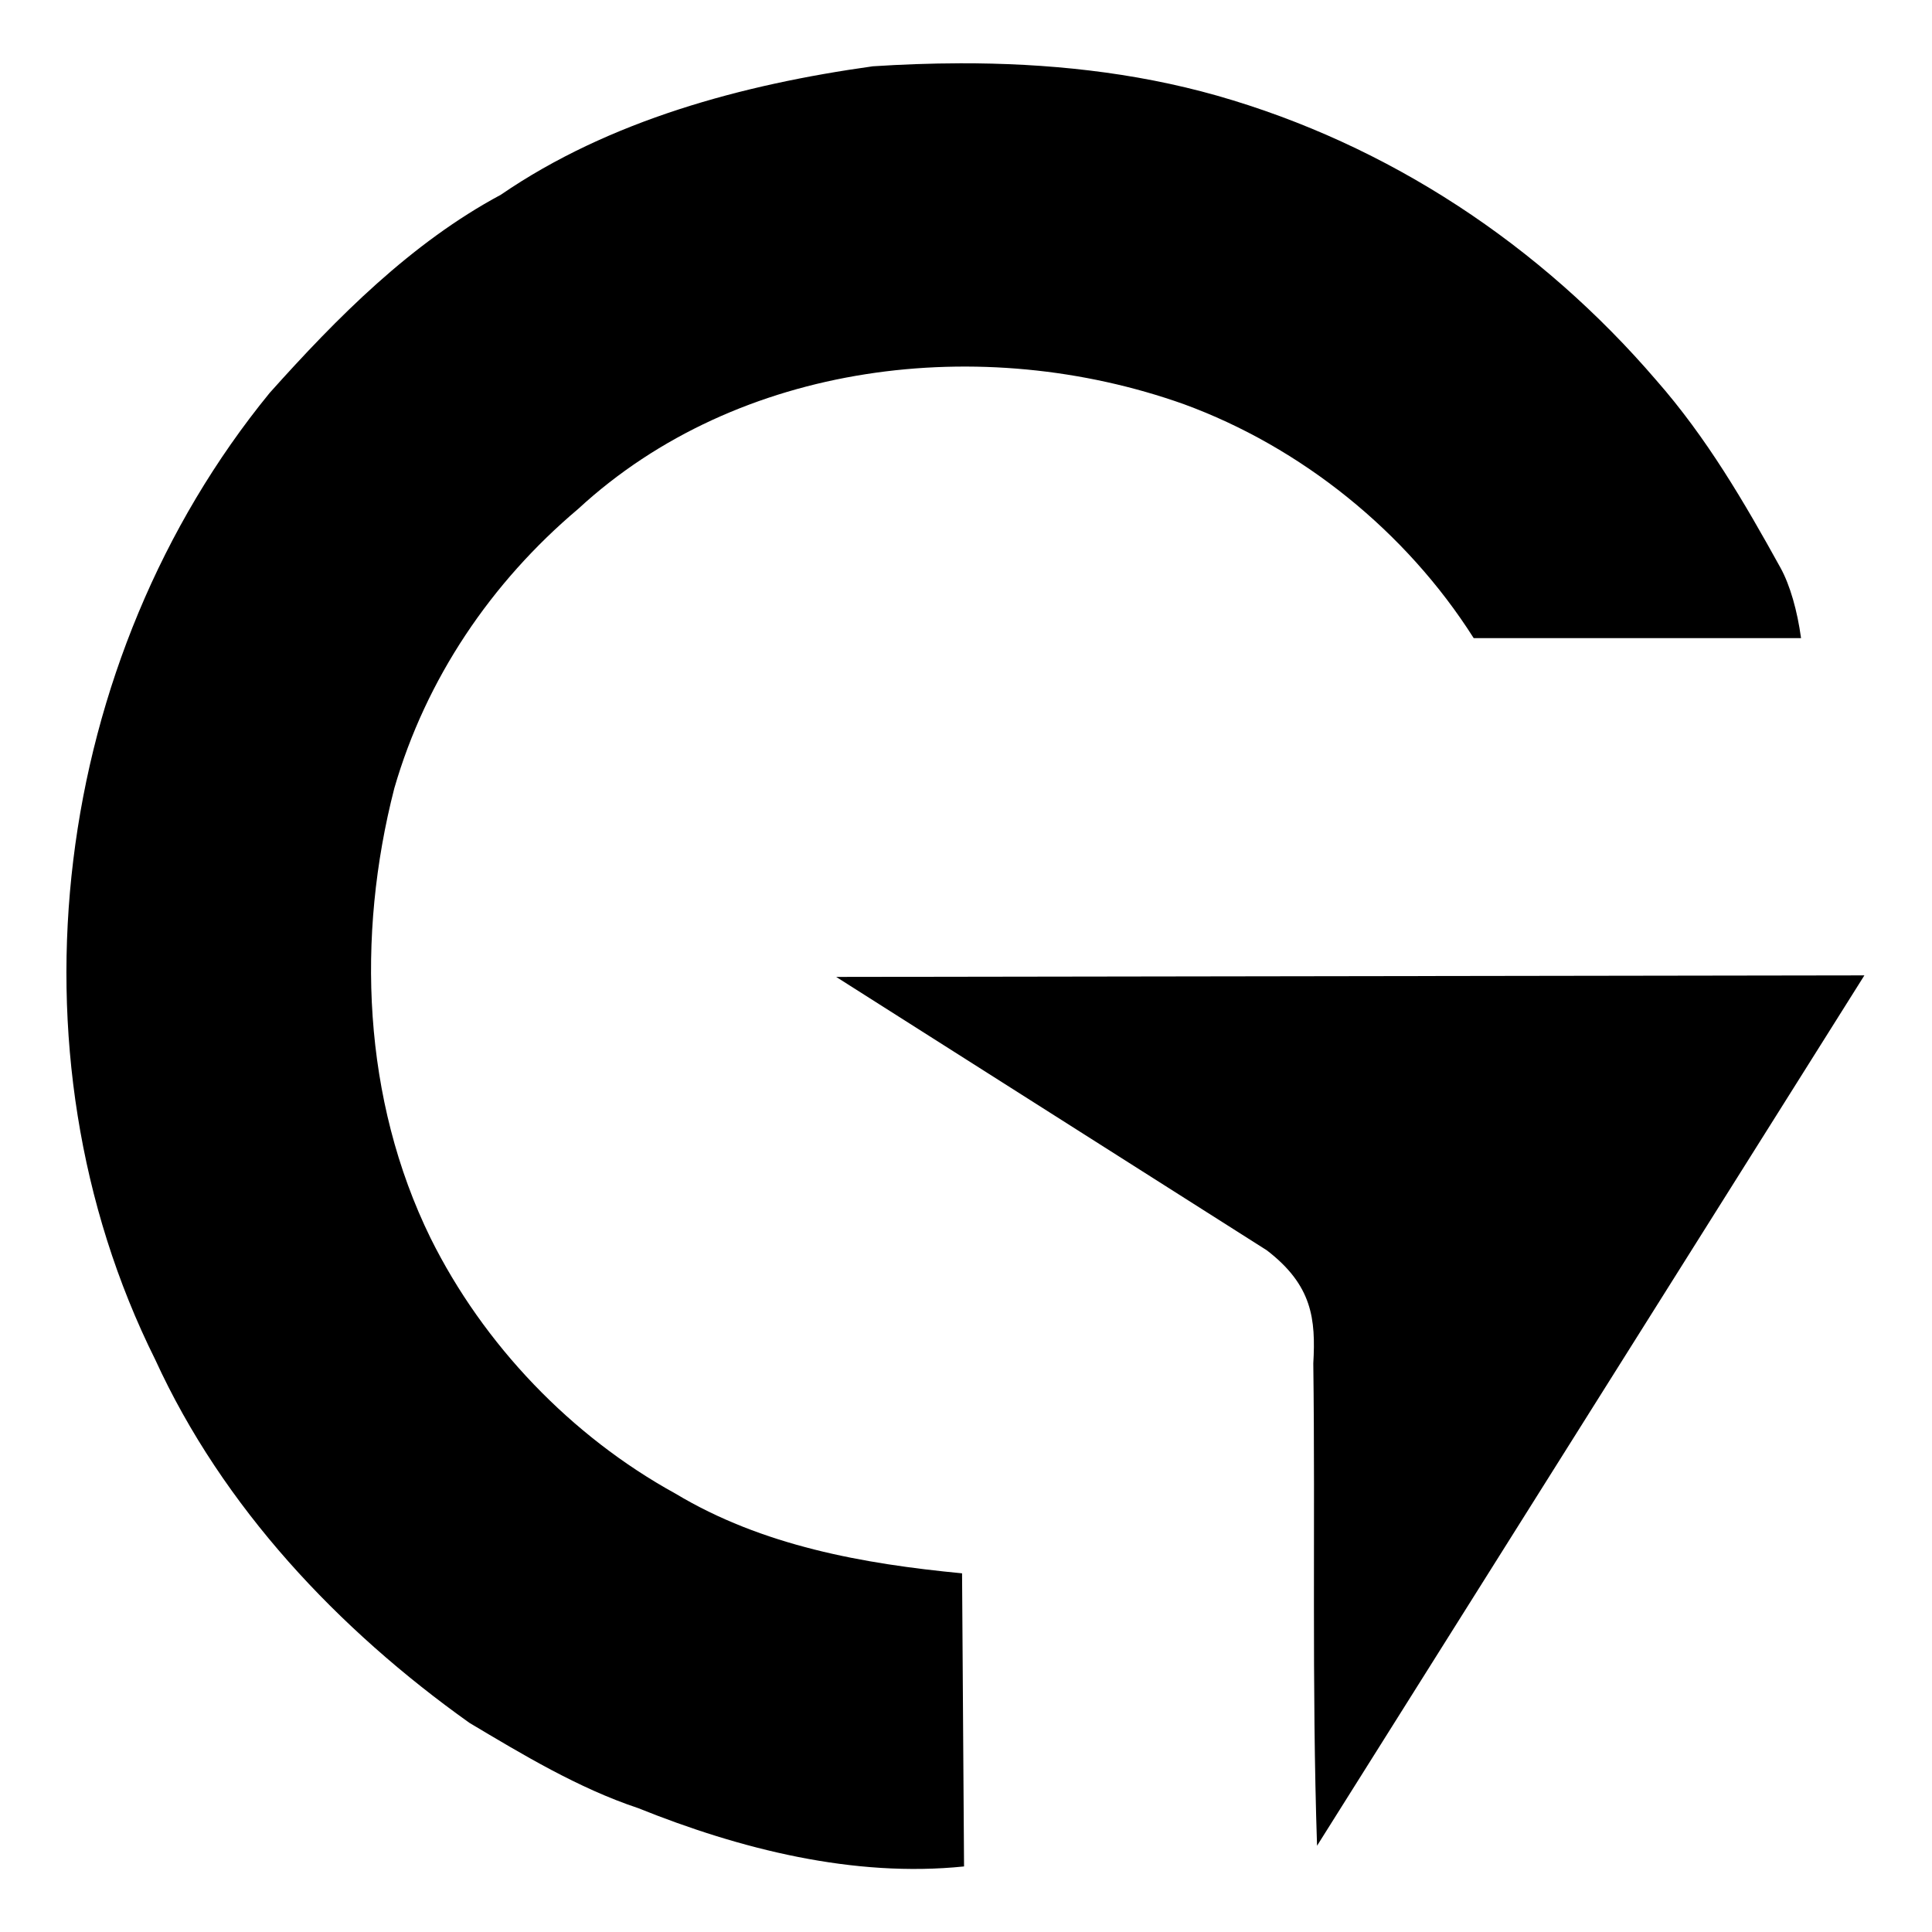 <?xml version="1.0" encoding="UTF-8" standalone="no"?>
<svg
   xmlns:osb="http://www.openswatchbook.org/uri/2009/osb"
   xmlns:dc="http://purl.org/dc/elements/1.1/"
   xmlns:cc="http://creativecommons.org/ns#"
   xmlns:rdf="http://www.w3.org/1999/02/22-rdf-syntax-ns#"
   xmlns:svg="http://www.w3.org/2000/svg"
   xmlns="http://www.w3.org/2000/svg"
   xmlns:xlink="http://www.w3.org/1999/xlink"
   xmlns:sodipodi="http://sodipodi.sourceforge.net/DTD/sodipodi-0.dtd"
   xmlns:inkscape="http://www.inkscape.org/namespaces/inkscape"
   viewBox="0 0 108 108"
   version="1.1"
   id="svg6"
   sodipodi:docname="app_icon_brand.svg"
   inkscape:version="0.92.2 (5c3e80d, 2017-08-06)"
   width="108"
   height="108">
  <defs
     id="defs10">
    <linearGradient
       spreadMethod="pad"
       y2="0"
       y1="0"
       x2="1"
       x1="0"
       id="linearGradient890"
       gradientUnits="userSpaceOnUse"
       gradientTransform="matrix(0,-375.081,-375.081,0,256.001,443.54)">
      <stop
         id="stop886"
         style="stop-color:#514a9d;stop-opacity:1"
         offset="0" />
      <stop
         id="stop888"
         style="stop-color:#24c6dc;stop-opacity:1"
         offset="1" />
    </linearGradient>
    <inkscape:perspective
       sodipodi:type="inkscape:persp3d"
       inkscape:vp_x="-0.33898306 : 0.87099812 : 1"
       inkscape:vp_y="0 : 9.2592592 : 0"
       inkscape:vp_z="0.66101695 : 0.87099812 : 1"
       inkscape:persp3d-origin="0.16101695 : 0.70433146 : 1"
       id="perspective837" />
    <linearGradient
       id="linearGradient2315"
       osb:paint="solid">
      <stop
         style="stop-color:#359678;stop-opacity:1;"
         offset="0"
         id="stop2313" />
    </linearGradient>
    <linearGradient
       id="228">
      <stop
         style="stop-color:#359678;stop-opacity:1;"
         offset="0"
         id="stop2280" />
    </linearGradient>
    <filter
       style="color-interpolation-filters:sRGB"
       inkscape:label="Feather"
       id="filter2750">
      <feGaussianBlur
         stdDeviation="1.292"
         result="blur"
         id="feGaussianBlur2742" />
      <feComposite
         in="SourceGraphic"
         in2="blur"
         operator="atop"
         result="composite1"
         id="feComposite2744" />
      <feComposite
         in2="composite1"
         operator="in"
         result="composite2"
         id="feComposite2746" />
      <feComposite
         in2="composite2"
         operator="in"
         result="composite3"
         id="feComposite2748" />
    </filter>
    <filter
       style="color-interpolation-filters:sRGB"
       x="-0.25"
       width="1.5"
       y="-0.25"
       height="1.5"
       inkscape:menu="Non-realistic 3D Shaders"
       inkscape:menu-tooltip="Unrealistic reflections with sharp edges"
       inkscape:label="Sharp Deco"
       id="filter3570">
      <feGaussianBlur
         result="result8"
         stdDeviation="5"
         in="SourceGraphic"
         id="feGaussianBlur3550" />
      <feComposite
         in="SourceGraphic"
         result="result19"
         in2="result8"
         operator="out"
         id="feComposite3552" />
      <feComposite
         k2="1"
         operator="arithmetic"
         result="result17"
         in2="result8"
         id="feComposite3554"
         k1="0"
         k3="0"
         k4="0" />
      <feComposite
         in2="result19"
         in="result17"
         operator="atop"
         result="result6"
         id="feComposite3556" />
      <feOffset
         result="result18"
         id="feOffset3558" />
      <feDisplacementMap
         in2="result6"
         result="result4"
         scale="100"
         yChannelSelector="A"
         xChannelSelector="A"
         in="result18"
         id="feDisplacementMap3560" />
      <feComposite
         in2="result18"
         in="result4"
         operator="arithmetic"
         result="result2"
         k3="1"
         k2="1"
         id="feComposite3562"
         k1="0"
         k4="0" />
      <feComposite
         in2="result4"
         operator="over"
         in="result2"
         result="fbSourceGraphic"
         id="feComposite3564" />
      <feComposite
         in2="result18"
         operator="xor"
         result="result15"
         id="feComposite3566" />
      <feComposite
         result="result16"
         in2="SourceGraphic"
         operator="in"
         in="result15"
         id="feComposite3568" />
    </filter>
    <filter
       style="color-interpolation-filters:sRGB"
       x="-0.25"
       width="1.5"
       y="-0.25"
       height="1.5"
       inkscape:menu="Non-realistic 3D Shaders"
       inkscape:menu-tooltip="Unrealistic reflections with sharp edges"
       inkscape:label="Sharp Deco"
       id="filter3570-4">
      <feGaussianBlur
         result="result8"
         stdDeviation="5"
         in="SourceGraphic"
         id="feGaussianBlur3550-7" />
      <feComposite
         in="SourceGraphic"
         result="result19"
         in2="result8"
         operator="out"
         id="feComposite3552-7" />
      <feComposite
         k2="1"
         operator="arithmetic"
         result="result17"
         in2="result8"
         id="feComposite3554-6"
         k1="0"
         k3="0"
         k4="0" />
      <feComposite
         in2="result19"
         in="result17"
         operator="atop"
         result="result6"
         id="feComposite3556-2" />
      <feOffset
         result="result18"
         id="feOffset3558-2" />
      <feDisplacementMap
         in2="result6"
         result="result4"
         scale="100"
         yChannelSelector="A"
         xChannelSelector="A"
         in="result18"
         id="feDisplacementMap3560-0" />
      <feComposite
         in2="result18"
         in="result4"
         operator="arithmetic"
         result="result2"
         k3="1"
         k2="1"
         id="feComposite3562-3"
         k1="0"
         k4="0" />
      <feComposite
         in2="result4"
         operator="over"
         in="result2"
         result="fbSourceGraphic"
         id="feComposite3564-8" />
      <feComposite
         in2="result18"
         operator="xor"
         result="result15"
         id="feComposite3566-9" />
      <feComposite
         result="result16"
         in2="SourceGraphic"
         operator="in"
         in="result15"
         id="feComposite3568-1" />
    </filter>
    <linearGradient
       gradientTransform="matrix(0,-375.081,-375.081,0,256.001,443.54)"
       gradientUnits="userSpaceOnUse"
       id="_Linear1"
       x1="0"
       x2="1"
       y1="0"
       y2="0"
       spreadMethod="pad">
      <stop
         offset="0"
         style="stop-color:#2193bf;stop-opacity:0.941"
         id="stop7" />
      <stop
         offset="1"
         style="stop-color:#6dd5ef;stop-opacity:0.941"
         id="stop9" />
    </linearGradient>
    <linearGradient
       inkscape:collect="always"
       xlink:href="#linearGradient890"
       id="linearGradient880"
       x1="68.461"
       y1="256"
       x2="443.541"
       y2="256"
       gradientUnits="userSpaceOnUse" />
    <filter
       style="color-interpolation-filters:sRGB"
       inkscape:label="Drop Shadow"
       id="filter2275">
      <feFlood
         flood-opacity="0.851"
         flood-color="rgb(0,0,0)"
         result="flood"
         id="feFlood2265" />
      <feComposite
         in="flood"
         in2="SourceGraphic"
         operator="in"
         result="composite1"
         id="feComposite2267" />
      <feGaussianBlur
         in="composite1"
         stdDeviation="72.396"
         result="blur"
         id="feGaussianBlur2269" />
      <feOffset
         dx="0"
         dy="-25"
         result="offset"
         id="feOffset2271" />
      <feComposite
         in="SourceGraphic"
         in2="offset"
         operator="over"
         result="composite2"
         id="feComposite2273" />
    </filter>
  </defs>
  <sodipodi:namedview
     pagecolor="#ffffff"
     bordercolor="#666666"
     borderopacity="1"
     objecttolerance="10"
     gridtolerance="10"
     guidetolerance="10"
     inkscape:pageopacity="0"
     inkscape:pageshadow="2"
     inkscape:window-width="1366"
     inkscape:window-height="703"
     id="namedview8"
     showgrid="false"
     inkscape:zoom="2.4583333"
     inkscape:cx="-0.76622152"
     inkscape:cy="50.398908"
     inkscape:window-x="-4"
     inkscape:window-y="-4"
     inkscape:window-maximized="1"
     inkscape:current-layer="g891"
     showguides="false">
    <sodipodi:guide
       position="59.109,91.468"
       orientation="0,1"
       id="guide874"
       inkscape:locked="false" />
  </sodipodi:namedview>
  <g
     inkscape:groupmode="layer"
     id="layer1"
     inkscape:label="Layer 1"
     style="display:inline"
     transform="translate(-20.685,20.685)" />
  <g
     id="g943"
     transform="translate(6,-6)">
    <g
       transform="matrix(0.211,0,0,0.211,-6,6)"
       style="clip-rule:evenodd;fill-rule:evenodd;stroke-width:4.741;stroke-linejoin:round;stroke-miterlimit:2;fill:url(#linearGradient880);fill-opacity:1.0"
       id="WhatsApp-Logo-Icon" />
    <g
       id="g947"
       transform="matrix(0.7,0,0,0.7,130.912,31.608)"
       style="stroke-width:1.429">
      <g
         id="g891"
         transform="matrix(0.978,0,0,0.978,91.696,-2.774)"
         style="stroke-width:1.461">
        <path
           style="stroke-width:0.042"
           d="m -215.398,-29.401 c -2.363,0.006 -4.726,0.093 -7.08,0.245 -10.636,1.485 -21.515,4.413 -30.375,10.49 -7.318,3.926 -13.359,10.013 -18.873,16.177 -17.74,21.702 -21.91,53.713 -9.343,78.944 5.516,12.054 14.948,22.036 25.657,29.657 4.31,2.572 8.913,5.345 13.765,6.957 8.33,3.352 17.597,5.694 26.619,4.765 l -0.162,-23.934 c -8.082,-0.774 -16.312,-2.243 -23.415,-6.516 -8.496,-4.675 -15.659,-12.145 -19.982,-20.852 -5.559,-11.331 -6.069,-24.645 -2.963,-36.732 2.585,-8.945 7.908,-16.819 15.011,-22.811 13.086,-12.084 33.025,-14.403 49.457,-8.556 9.572,3.504 18.142,10.387 23.668,19.102 h 26.731 c -0.304,-2.226 -0.895,-4.322 -1.677,-5.739 -2.968,-5.373 -6.034,-10.636 -10.151,-15.324 -9.461,-11.017 -21.816,-19.231 -35.865,-23.233 -6.841,-1.937 -13.931,-2.657 -21.02,-2.641 z m 73.887,74.476 -83.958,0.125 35.162,22.323 c 3.727,2.861 4,5.618 3.797,9.235 0.167,13.128 -0.131,26.265 0.306,39.386 z"
           id="path4-4"
           inkscape:connector-curvature="0" />
      </g>
      <g
         transform="matrix(3.865,0,0,3.865,-91.463,41.958)"
         id="g4"
         style="fill:#000000;fill-opacity:1;stroke-width:0.277" />
    </g>
  </g>
</svg>
